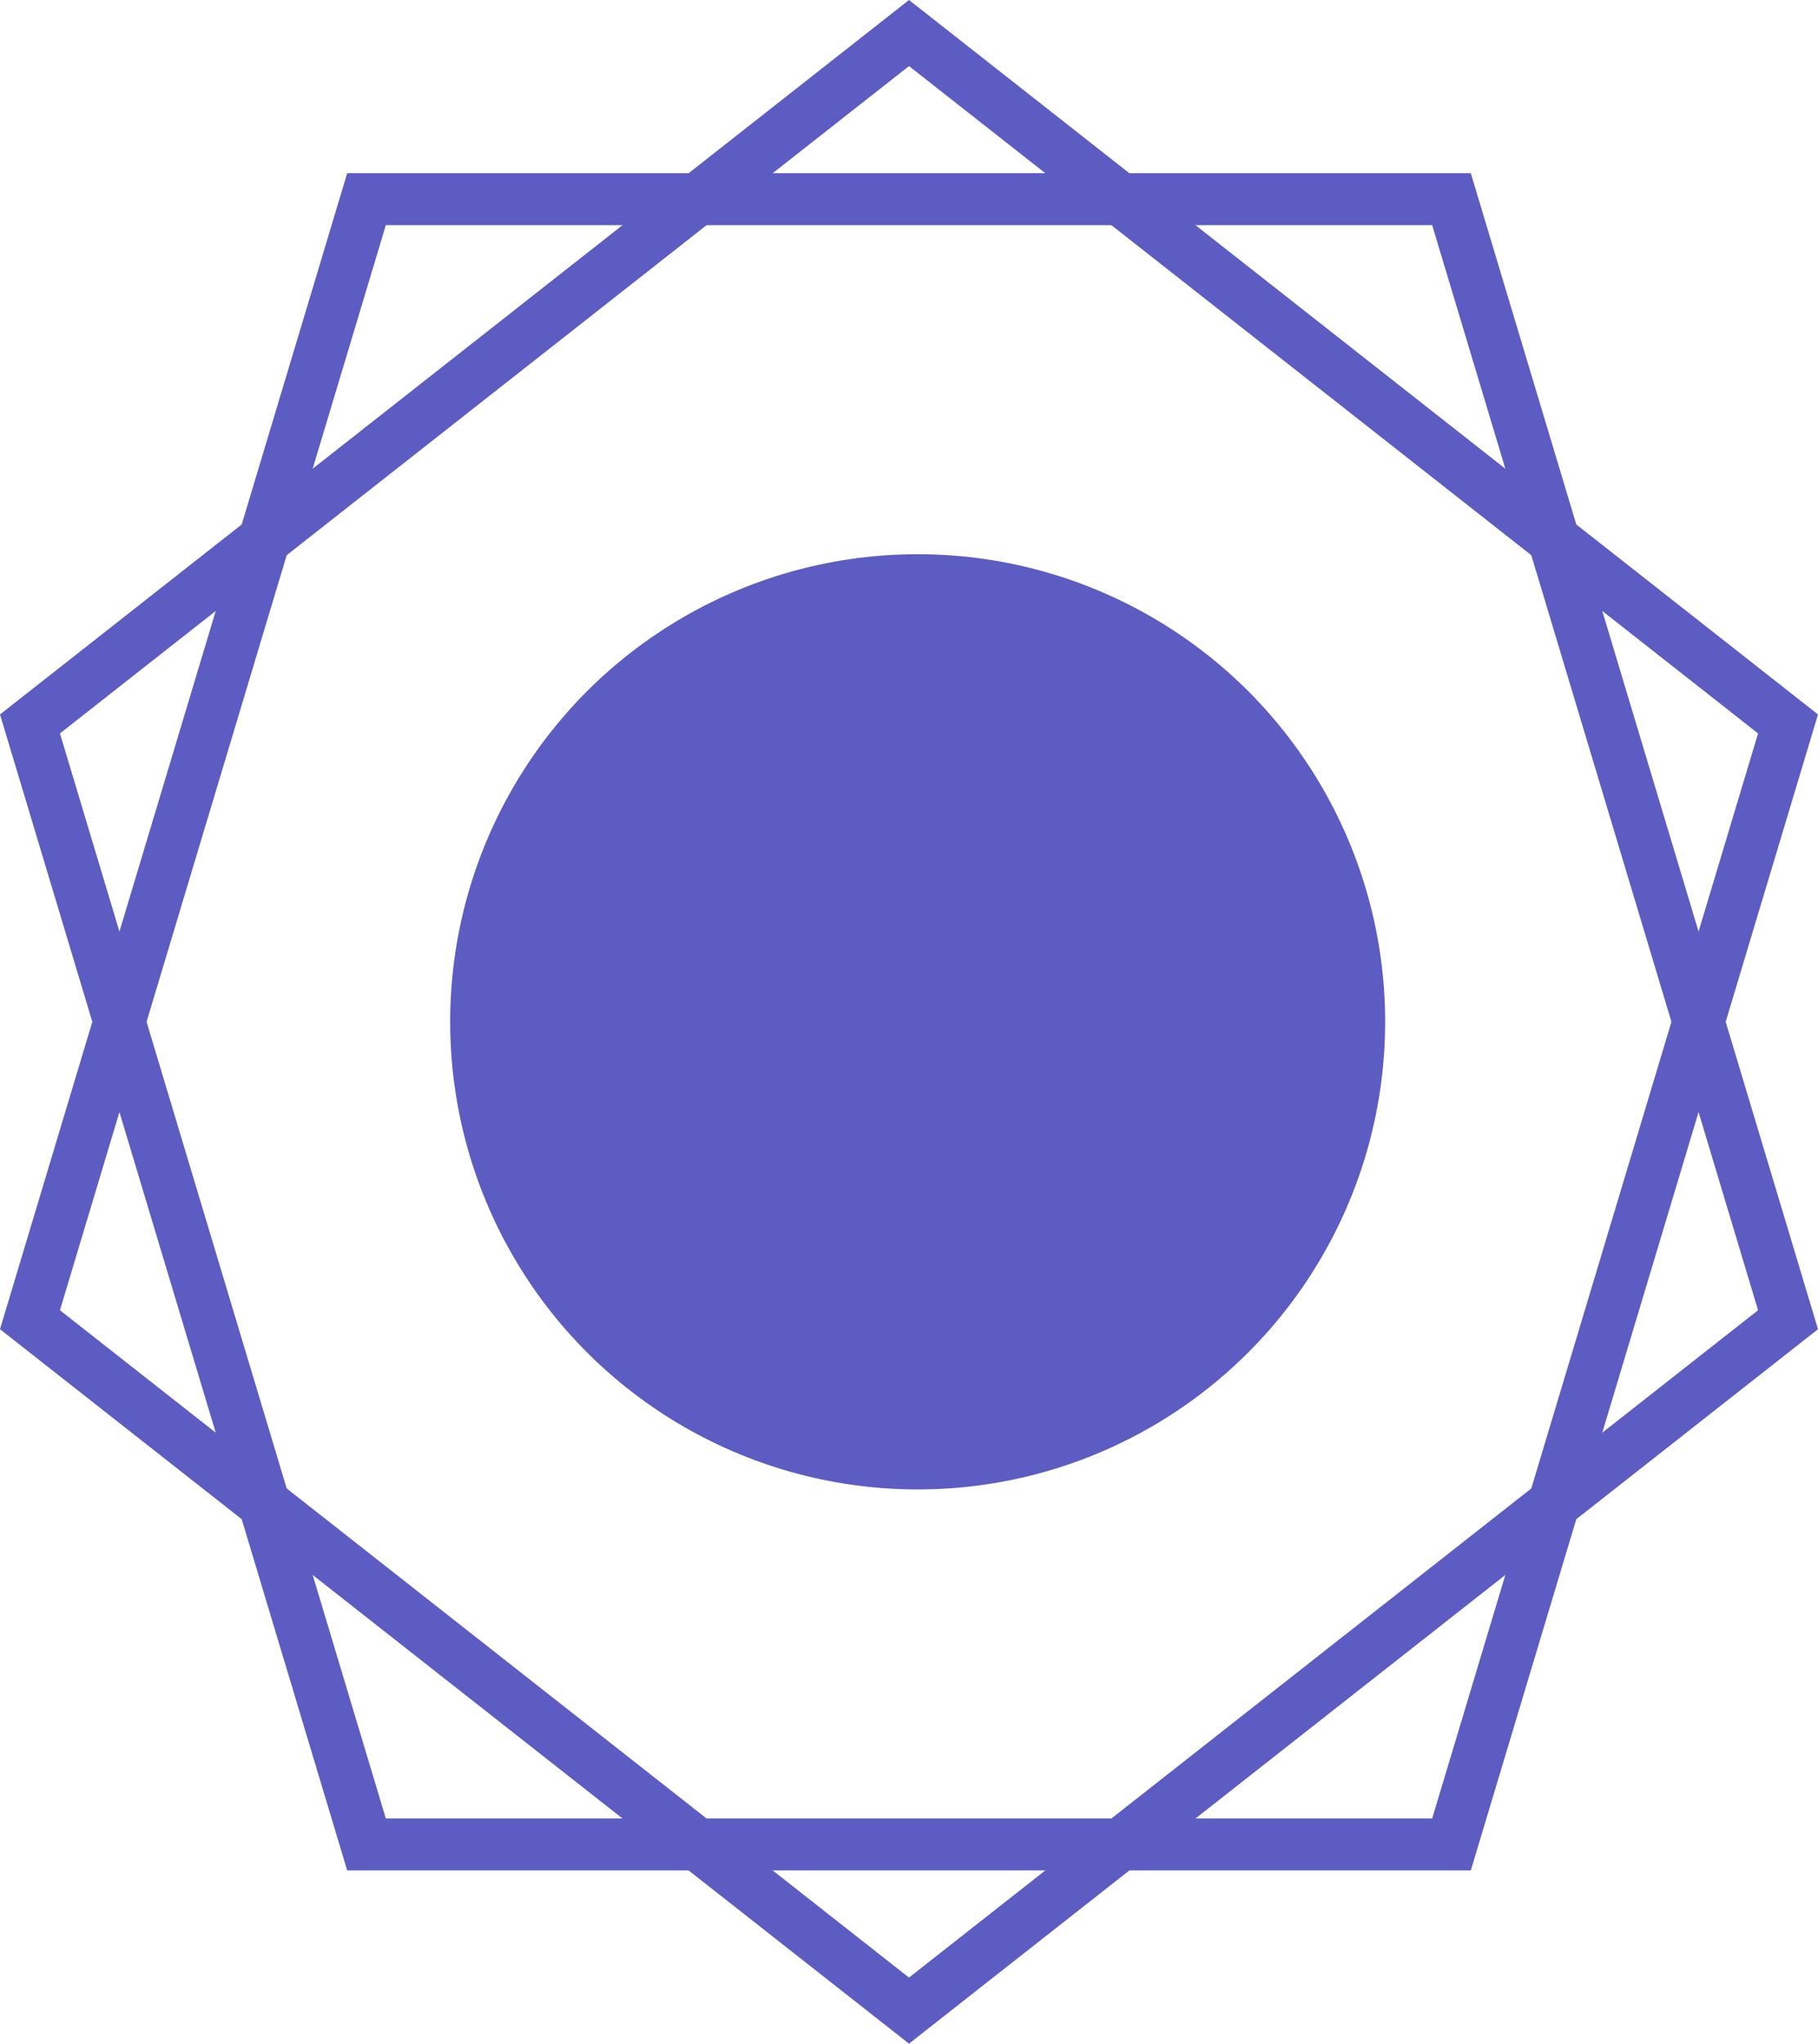 <svg xmlns="http://www.w3.org/2000/svg" width="105" height="118" viewBox="0 0 105 118">
  <g id="Group_9" data-name="Group 9" transform="translate(-5126 -899)">
    <g id="Polygon_1" data-name="Polygon 1" transform="translate(5126 899)" fill="none">
      <path d="M52.5,0,105,41.252,84.947,108H20.053L0,41.252Z" stroke="none"/>
      <path d="M 52.5 3.815 L 3.462 42.348 L 22.284 105 L 82.716 105 L 101.538 42.348 L 52.5 3.815 M 52.5 0 L 105 41.252 L 84.947 108 L 20.053 108 L 0 41.252 L 52.5 0 Z" stroke="none" fill="#5C5CC3"/>
    </g>
    <g id="Polygon_2" data-name="Polygon 2" transform="translate(5231 1017) rotate(180)" fill="none">
      <path d="M52.5,0,105,41.252,84.947,108H20.053L0,41.252Z" stroke="none"/>
      <path d="M 52.5 3.815 L 3.462 42.348 L 22.284 105 L 82.716 105 L 101.538 42.348 L 52.5 3.815 M 52.5 0 L 105 41.252 L 84.947 108 L 20.053 108 L 0 41.252 L 52.5 0 Z" stroke="none" fill="#5C5CC3"/>
    </g>
    <circle id="Ellipse_3" data-name="Ellipse 3" cx="27" cy="27" r="27" transform="translate(5152 931)" fill="#5C5CC3"/>
  </g>
</svg>
